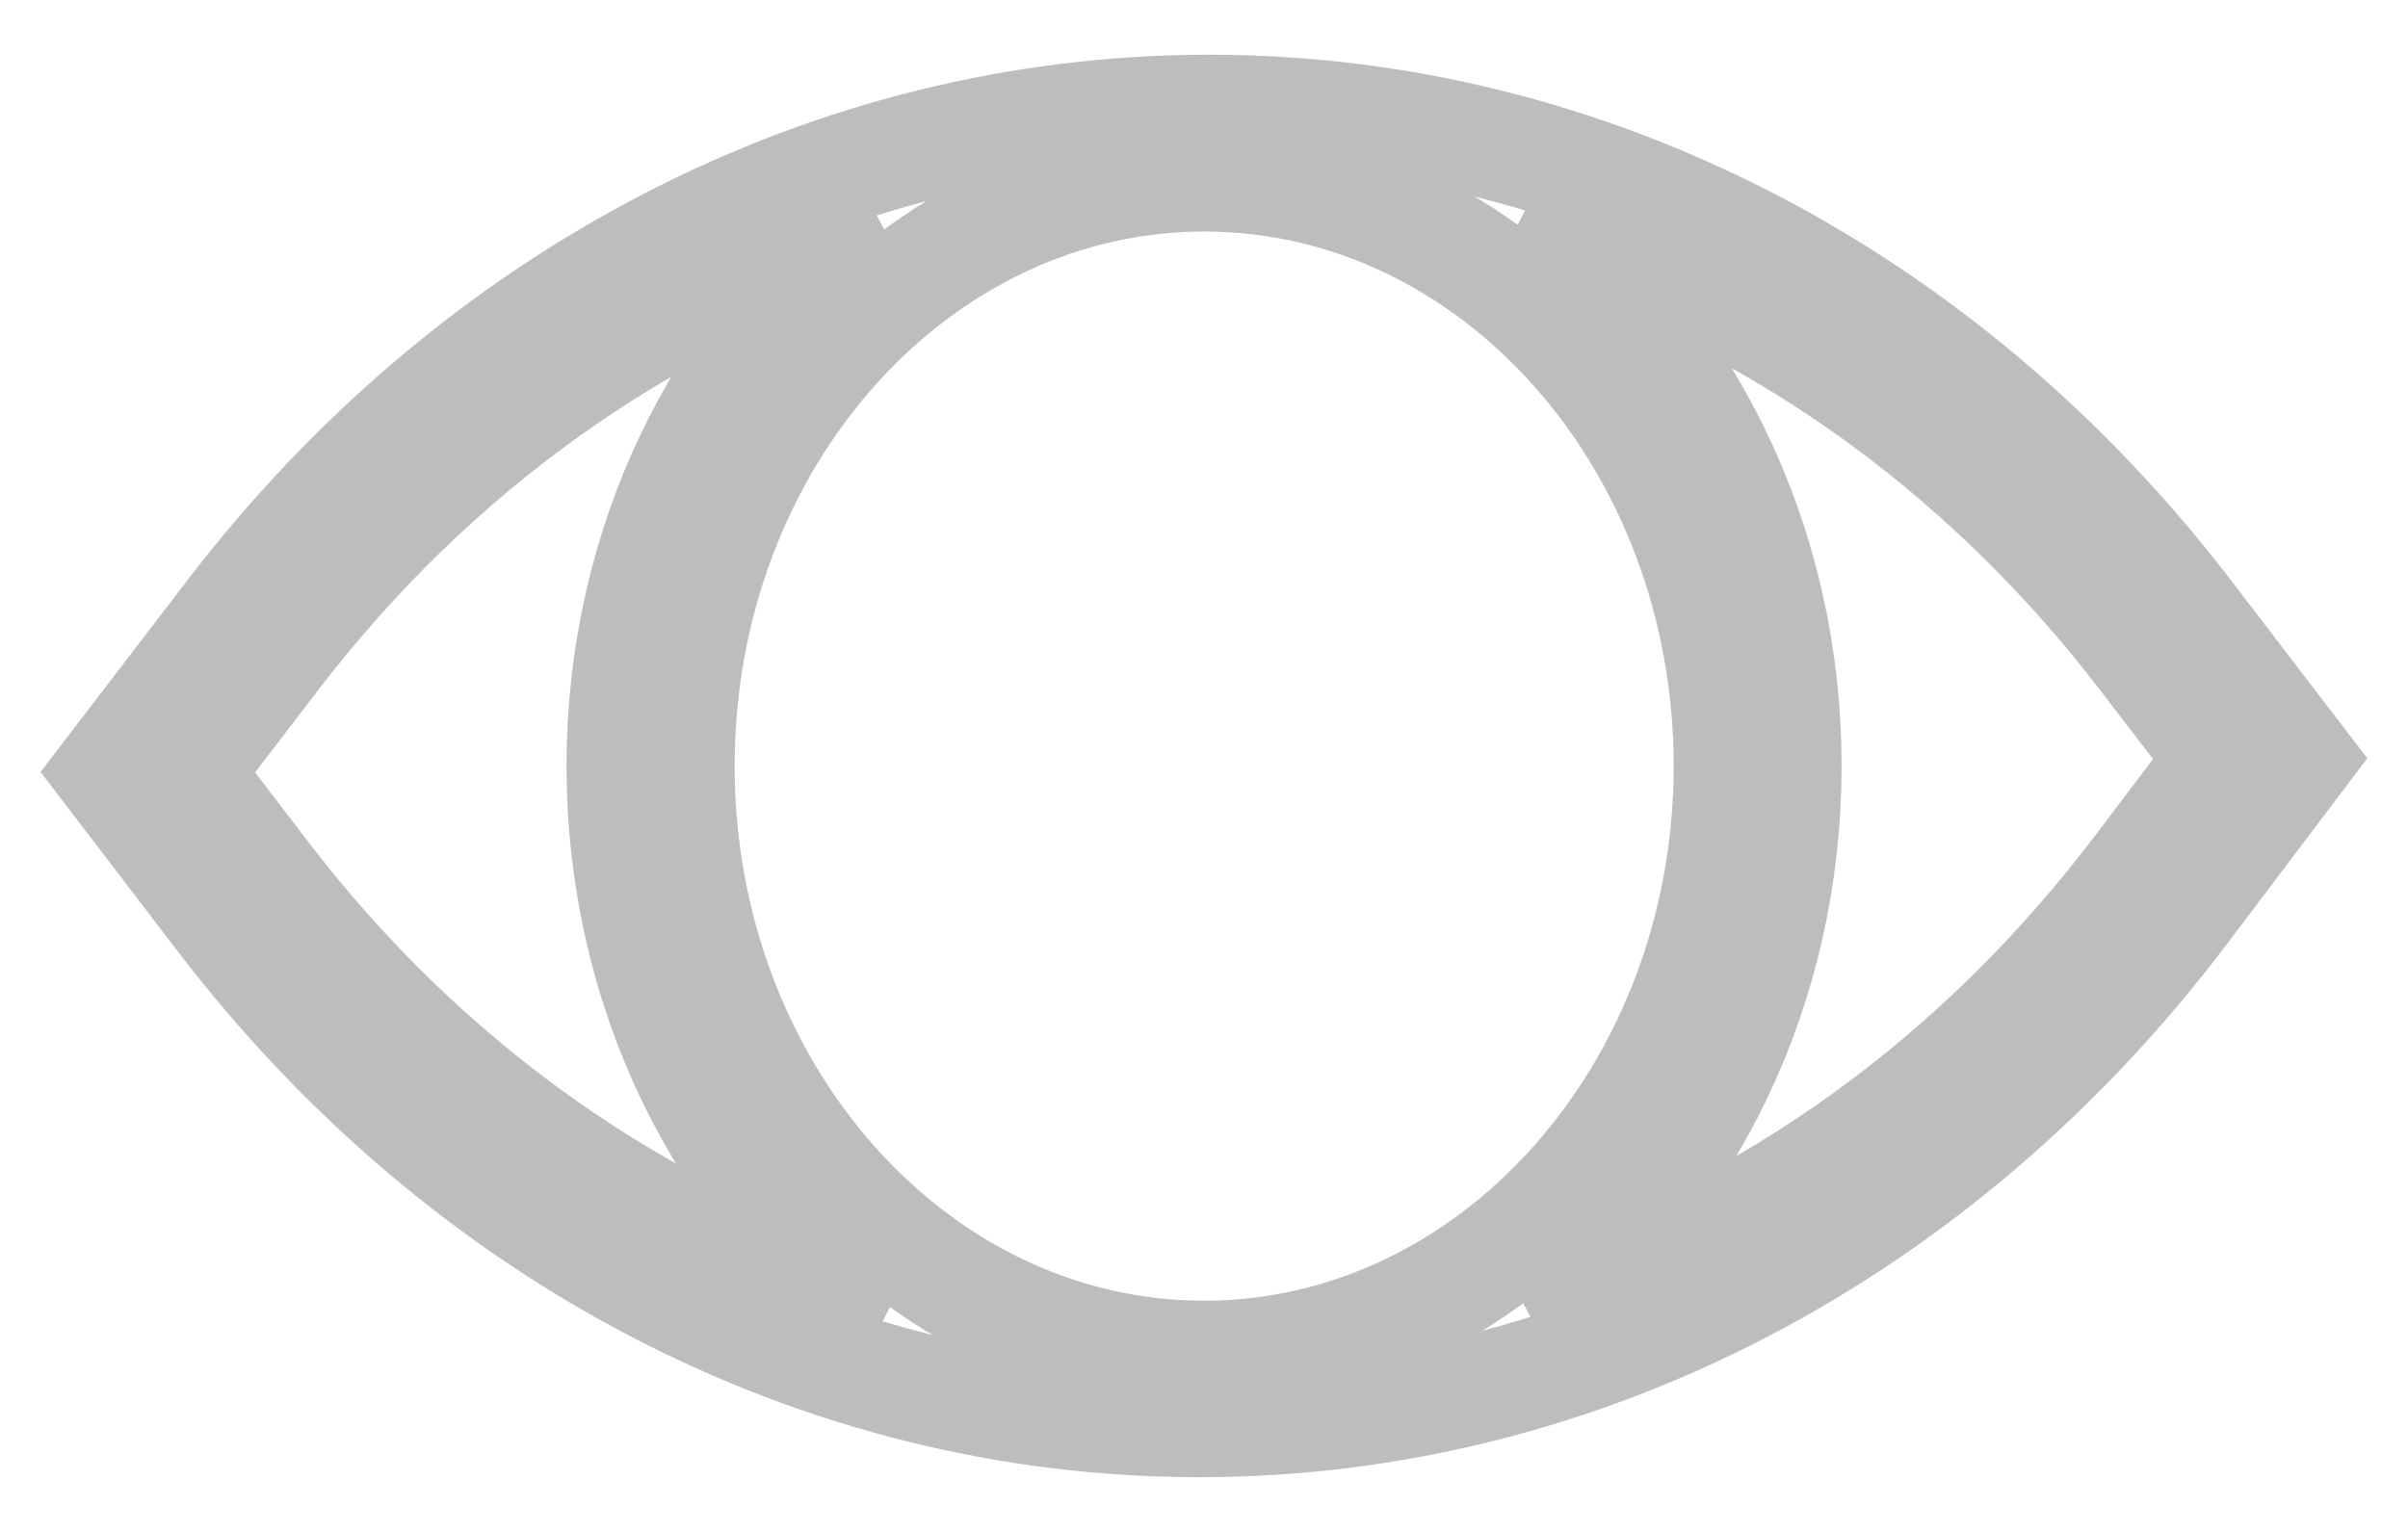 <svg width="22" height="14" viewBox="0 0 22 14" fill="none" xmlns="http://www.w3.org/2000/svg">
<path d="M19.982 5.602C17.738 2.677 14.481 1 11.046 1C11.043 1 11.04 1 11.04 1C7.602 1.003 4.346 2.683 2.105 5.612L1 7.055L2.007 8.372C4.248 11.313 7.51 13 10.957 13C10.965 13 10.977 13 10.986 13C14.441 12.99 17.709 11.288 19.947 8.326L21 6.932L19.982 5.602ZM6.212 7C6.212 4.029 8.361 1.616 11.003 1.616C13.645 1.616 15.791 4.032 15.791 7C15.791 9.968 13.642 12.387 11 12.387C8.358 12.387 6.212 9.971 6.212 7ZM2.408 7.983L1.701 7.058L2.506 6.008C3.962 4.104 5.869 2.755 7.971 2.083C6.587 3.166 5.676 4.963 5.676 7C5.676 9.063 6.607 10.885 8.023 11.962C5.863 11.307 3.899 9.935 2.408 7.983ZM19.541 7.937C18.075 9.874 16.151 11.249 14.023 11.923C15.41 10.843 16.325 9.04 16.325 7C16.325 4.937 15.39 3.115 13.974 2.038C16.131 2.69 18.09 4.055 19.578 5.995L20.299 6.935L19.541 7.937Z" stroke="#7C7C7C" stroke-opacity="0.5"/>
</svg>
